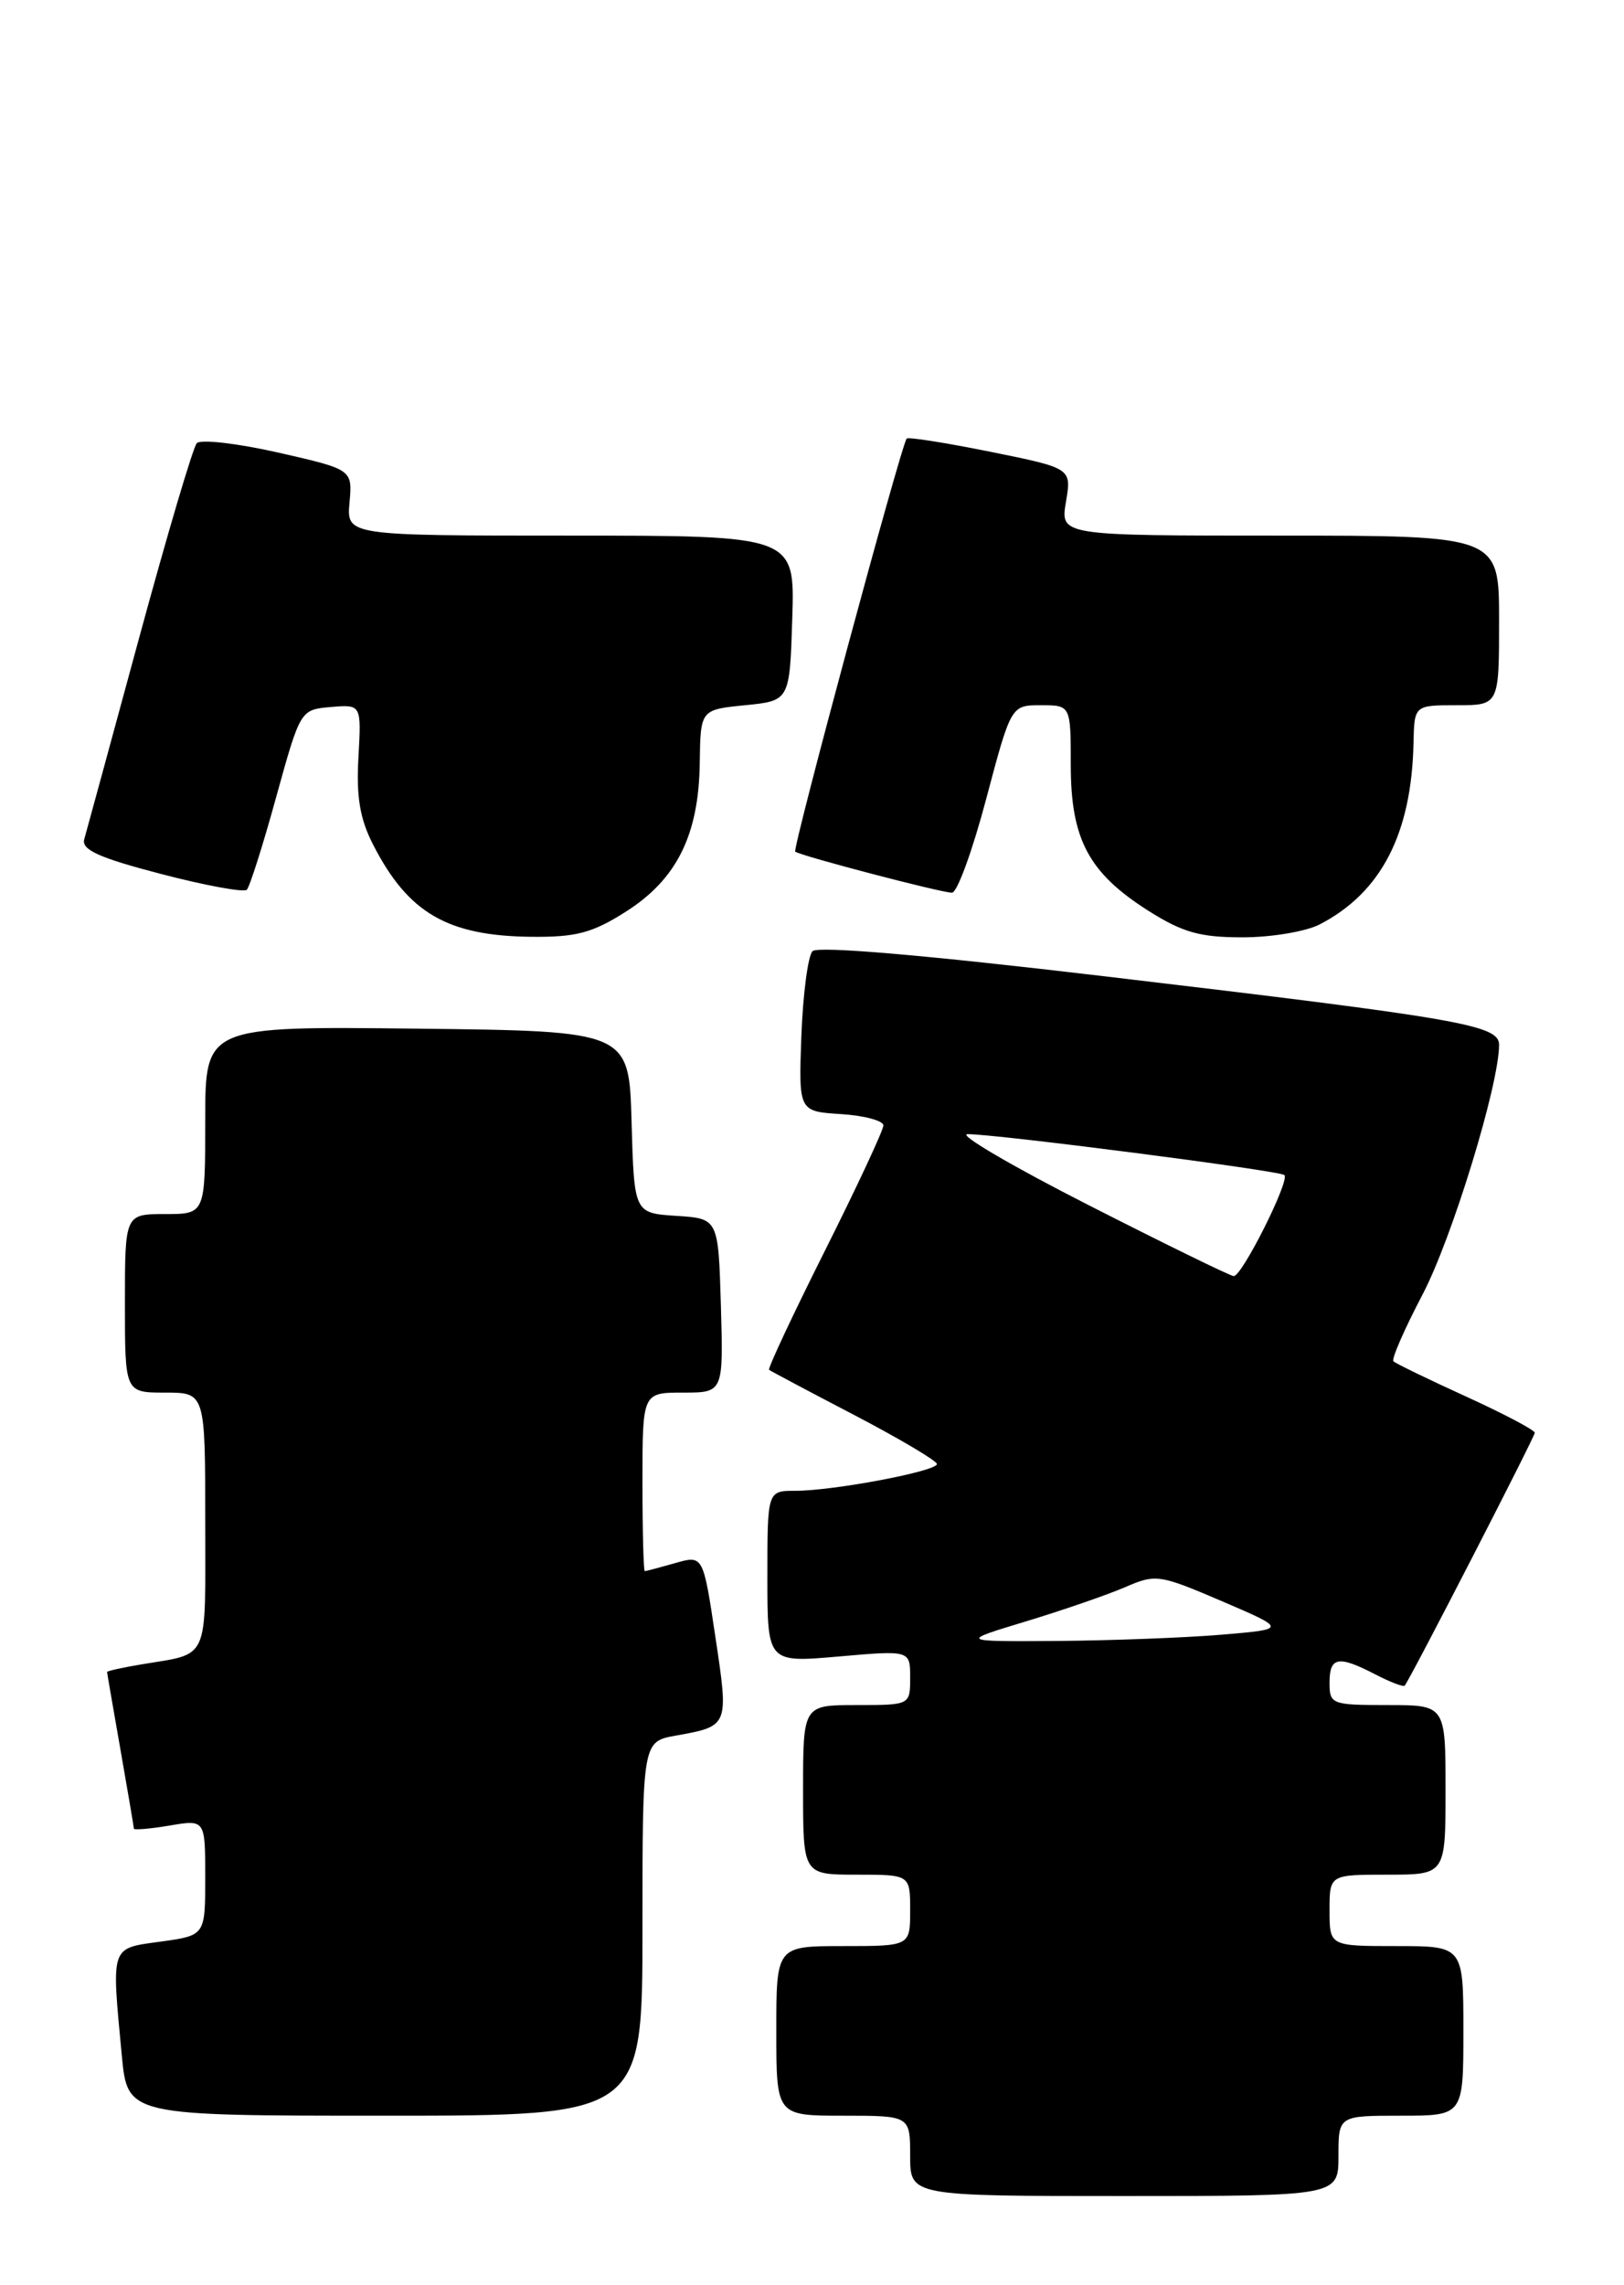 <?xml version="1.0" encoding="UTF-8" standalone="no"?>
<!DOCTYPE svg PUBLIC "-//W3C//DTD SVG 1.1//EN" "http://www.w3.org/Graphics/SVG/1.1/DTD/svg11.dtd" >
<svg xmlns="http://www.w3.org/2000/svg" xmlns:xlink="http://www.w3.org/1999/xlink" version="1.1" viewBox="0 0 182 256">
 <g >
 <path fill="currentColor"
d=" M 150.00 241.50 C 150.00 237.00 150.00 237.00 157.00 237.00 C 164.00 237.00 164.00 237.00 164.00 227.50 C 164.00 218.00 164.00 218.00 156.50 218.00 C 149.00 218.00 149.00 218.00 149.00 214.00 C 149.00 210.00 149.00 210.00 155.50 210.00 C 162.00 210.00 162.00 210.00 162.00 200.50 C 162.00 191.00 162.00 191.00 155.50 191.00 C 149.23 191.00 149.00 190.91 149.00 188.50 C 149.00 185.59 149.97 185.41 154.14 187.57 C 155.82 188.44 157.29 189.00 157.43 188.82 C 158.19 187.80 172.00 160.96 172.00 160.50 C 172.00 160.20 168.53 158.37 164.30 156.44 C 160.06 154.51 156.40 152.73 156.16 152.49 C 155.92 152.25 157.39 148.89 159.42 145.02 C 162.72 138.74 168.00 121.52 168.00 117.04 C 168.00 114.83 163.84 114.10 123.75 109.36 C 103.74 106.99 91.65 105.95 91.06 106.55 C 90.55 107.07 89.99 111.33 89.81 116.00 C 89.50 124.50 89.50 124.50 94.25 124.80 C 96.86 124.97 99.00 125.54 99.00 126.07 C 99.00 126.60 96.05 132.92 92.44 140.12 C 88.83 147.32 86.02 153.32 86.19 153.45 C 86.36 153.58 90.66 155.87 95.75 158.52 C 100.84 161.18 105.00 163.65 105.00 164.00 C 105.00 164.81 93.40 167.00 89.13 167.00 C 86.00 167.00 86.00 167.00 86.00 176.63 C 86.00 186.26 86.00 186.26 94.00 185.56 C 102.00 184.86 102.00 184.86 102.00 187.93 C 102.00 191.00 102.00 191.00 96.00 191.00 C 90.00 191.00 90.00 191.00 90.00 200.50 C 90.00 210.00 90.00 210.00 96.00 210.00 C 102.00 210.00 102.00 210.00 102.00 214.00 C 102.00 218.00 102.00 218.00 94.50 218.00 C 87.00 218.00 87.00 218.00 87.00 227.50 C 87.00 237.00 87.00 237.00 94.50 237.00 C 102.00 237.00 102.00 237.00 102.00 241.50 C 102.00 246.00 102.00 246.00 126.00 246.00 C 150.00 246.00 150.00 246.00 150.00 241.50 Z  M 72.00 216.05 C 72.00 195.09 72.00 195.09 75.75 194.42 C 81.69 193.35 81.68 193.39 80.17 183.35 C 78.80 174.20 78.80 174.20 75.66 175.10 C 73.93 175.59 72.40 176.00 72.26 176.00 C 72.12 176.00 72.00 171.50 72.00 166.00 C 72.00 156.00 72.00 156.00 76.54 156.00 C 81.07 156.00 81.07 156.00 80.79 146.25 C 80.50 136.50 80.50 136.50 75.78 136.20 C 71.07 135.89 71.07 135.89 70.78 125.70 C 70.50 115.50 70.50 115.50 46.75 115.23 C 23.00 114.96 23.00 114.96 23.00 125.48 C 23.00 136.00 23.00 136.00 18.50 136.00 C 14.00 136.00 14.00 136.00 14.00 146.00 C 14.00 156.00 14.00 156.00 18.50 156.00 C 23.00 156.00 23.00 156.00 23.00 170.43 C 23.00 186.41 23.58 185.14 15.75 186.46 C 13.69 186.81 12.00 187.18 12.00 187.30 C 12.00 187.41 12.68 191.32 13.50 196.00 C 14.32 200.68 15.00 204.65 15.00 204.84 C 15.00 205.02 16.80 204.87 19.00 204.50 C 23.00 203.82 23.00 203.82 23.00 210.32 C 23.00 216.81 23.00 216.81 18.00 217.50 C 12.33 218.28 12.48 217.84 13.65 230.25 C 14.29 237.00 14.29 237.00 43.14 237.00 C 72.00 237.00 72.00 237.00 72.00 216.05 Z  M 70.13 102.13 C 75.83 98.52 78.31 93.55 78.42 85.50 C 78.50 79.50 78.50 79.50 83.50 79.00 C 88.50 78.50 88.50 78.50 88.79 69.25 C 89.08 60.00 89.08 60.00 63.96 60.00 C 38.84 60.00 38.84 60.00 39.17 56.29 C 39.50 52.59 39.50 52.59 31.15 50.69 C 26.55 49.65 22.46 49.19 22.05 49.65 C 21.63 50.12 18.72 59.95 15.58 71.50 C 12.44 83.05 9.68 93.19 9.44 94.02 C 9.11 95.19 11.09 96.09 18.04 97.90 C 23.01 99.20 27.34 99.99 27.66 99.67 C 27.98 99.35 29.47 94.68 30.95 89.29 C 33.66 79.50 33.66 79.50 37.08 79.20 C 40.50 78.91 40.50 78.91 40.17 84.83 C 39.92 89.27 40.33 91.73 41.82 94.63 C 45.74 102.28 50.15 104.84 59.55 104.94 C 64.57 104.99 66.39 104.51 70.13 102.13 Z  M 147.90 103.55 C 154.78 99.99 158.19 93.40 158.41 83.25 C 158.50 79.00 158.50 79.00 163.25 79.00 C 168.00 79.00 168.00 79.00 168.00 69.50 C 168.00 60.00 168.00 60.00 143.41 60.00 C 118.82 60.00 118.82 60.00 119.46 56.22 C 120.10 52.45 120.10 52.45 111.00 50.61 C 105.99 49.60 101.77 48.93 101.61 49.13 C 100.96 49.96 88.78 95.11 89.12 95.40 C 89.68 95.86 105.46 100.00 106.69 100.00 C 107.27 100.00 108.99 95.28 110.52 89.50 C 113.31 79.00 113.31 79.00 116.65 79.00 C 120.00 79.00 120.00 79.00 120.00 85.75 C 120.01 94.03 122.02 97.79 128.69 102.02 C 132.53 104.45 134.47 105.00 139.25 105.00 C 142.47 105.00 146.36 104.35 147.90 103.55 Z  M 115.00 181.62 C 119.12 180.37 124.11 178.65 126.08 177.80 C 129.53 176.30 129.91 176.36 136.95 179.37 C 144.24 182.50 144.24 182.50 136.87 183.12 C 132.82 183.46 124.55 183.77 118.50 183.82 C 107.50 183.89 107.50 183.89 115.00 181.62 Z  M 122.00 135.00 C 113.47 130.66 107.36 127.08 108.41 127.05 C 111.20 126.98 143.42 131.13 143.94 131.63 C 144.58 132.24 139.17 143.01 138.26 142.95 C 137.84 142.92 130.53 139.34 122.00 135.00 Z "/>
</g>
</svg>